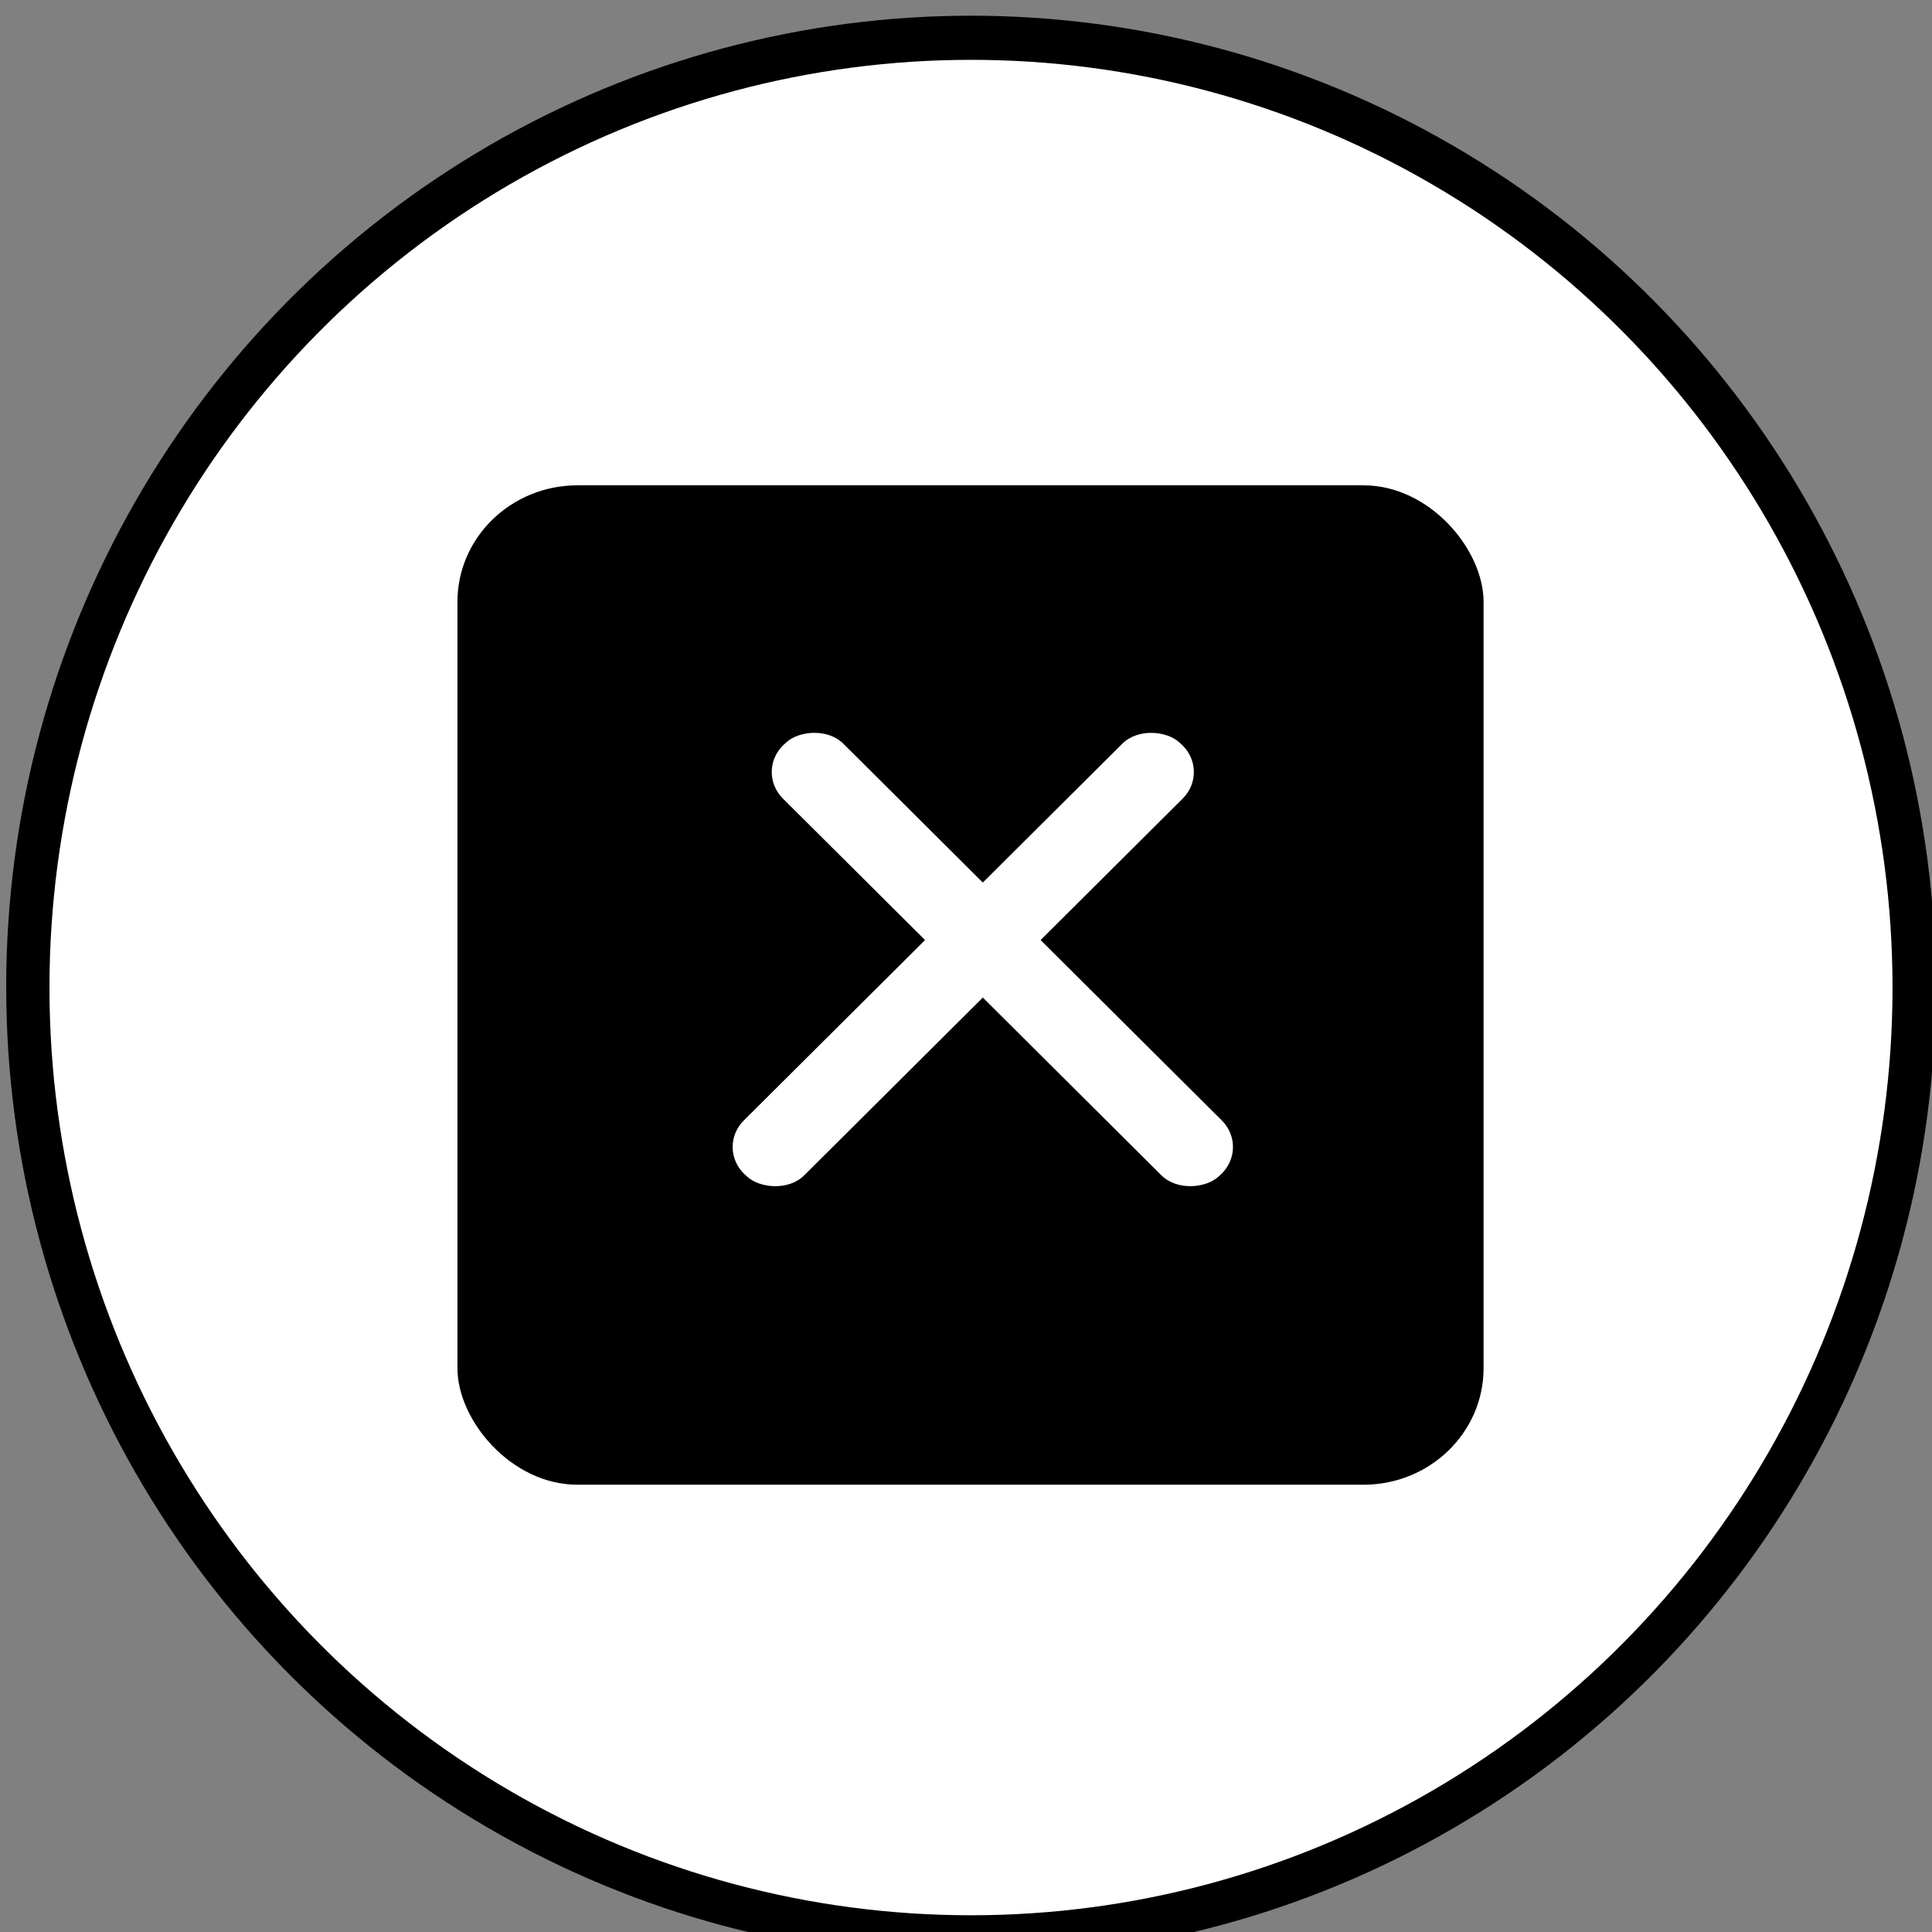 <?xml version="1.0" encoding="UTF-8" standalone="no"?>
<!-- Created with Inkscape (http://www.inkscape.org/) -->

<svg
   xmlns:dc="http://purl.org/dc/elements/1.1/"
   xmlns:cc="http://creativecommons.org/ns#"
   xmlns:rdf="http://www.w3.org/1999/02/22-rdf-syntax-ns#"
   xmlns:svg="http://www.w3.org/2000/svg"
   xmlns="http://www.w3.org/2000/svg"
   xmlns:sodipodi="http://sodipodi.sourceforge.net/DTD/sodipodi-0.dtd"
   xmlns:inkscape="http://www.inkscape.org/namespaces/inkscape"
   width="48"
   height="48"
   viewBox="0 0 48 48"
   id="svg2"
   version="1.1"
   inkscape:version="0.48.4 r9939"
   sodipodi:docname="modelo-deselectcor-48.svg">
  <rect x="0" y="0" width="48" height="48" fill="#808080" stroke="none"/>
  <defs
     id="defs4" />
  <sodipodi:namedview
     id="base"
     pagecolor="#ffffff"
     bordercolor="#666666"
     borderopacity="1.0"
     inkscape:pageopacity="0.0"
     inkscape:pageshadow="2"
     inkscape:zoom="9.4662369"
     inkscape:cx="-4.9011688"
     inkscape:cy="17.630226"
     inkscape:document-units="px"
     inkscape:current-layer="layer1"
     showgrid="false"
     units="px"
     inkscape:window-width="1680"
     inkscape:window-height="993"
     inkscape:window-x="0"
     inkscape:window-y="0"
     inkscape:window-maximized="1" />
  <g
     inkscape:label="Camada 1"
     inkscape:groupmode="layer"
     id="layer1"
     transform="translate(0,-1004.362)">
    <g
       id="g3359"
       transform="matrix(1,0,0,0.994,0,6.662)">
      <ellipse
         ry="24.277"
         rx="23.97"
         cy="1028.392"
         cx="24.124"
         id="path3336"
         style="fill:#000000"
         d="m 48.094,1028.392 c 0,13.408 -10.732,24.277 -23.97,24.277 -13.238,0 -23.97,-10.869 -23.97,-24.277 0,-13.408 10.732,-24.277 23.97,-24.277 13.238,0 23.97,10.869 23.97,24.277 z" />
      <ellipse
         style="fill:#ffffff"
         id="ellipse3357"
         cx="24.124"
         cy="1028.406"
         rx="22.895"
         ry="23.188"
         d="m 47.018,1028.406 c 0,12.806 -10.25,23.188 -22.895,23.188 -12.644,0 -22.895,-10.382 -22.895,-23.188 0,-12.806 10.25,-23.188 22.895,-23.188 12.644,0 22.895,10.382 22.895,23.188 z" />
    </g>
    <g
       id="g3013"
       transform="matrix(1.486,0,0,1.442,-15.851,-454.328)">
      <rect
         ry="2.007"
         y="1019.936"
         x="18.315"
         height="17.219"
         width="17.156"
         id="rect4295"
         style="fill:#000000;stroke:none" />
      <rect
         transform="matrix(0.698,-0.716,0.729,0.684,0,0)"
         ry="0.669"
         y="736.54"
         x="-736.821"
         height="1.384"
         width="10.403"
         id="rect4145"
         style="fill:#ffffff;stroke:none" />
      <rect
         style="fill:#ffffff;stroke:none"
         id="rect4147"
         width="10.403"
         height="1.384"
         x="-773.914"
         y="697.711"
         ry="0.669"
         transform="matrix(-0.698,-0.716,-0.729,0.684,0,0)" />
    </g>
  </g>
</svg>
